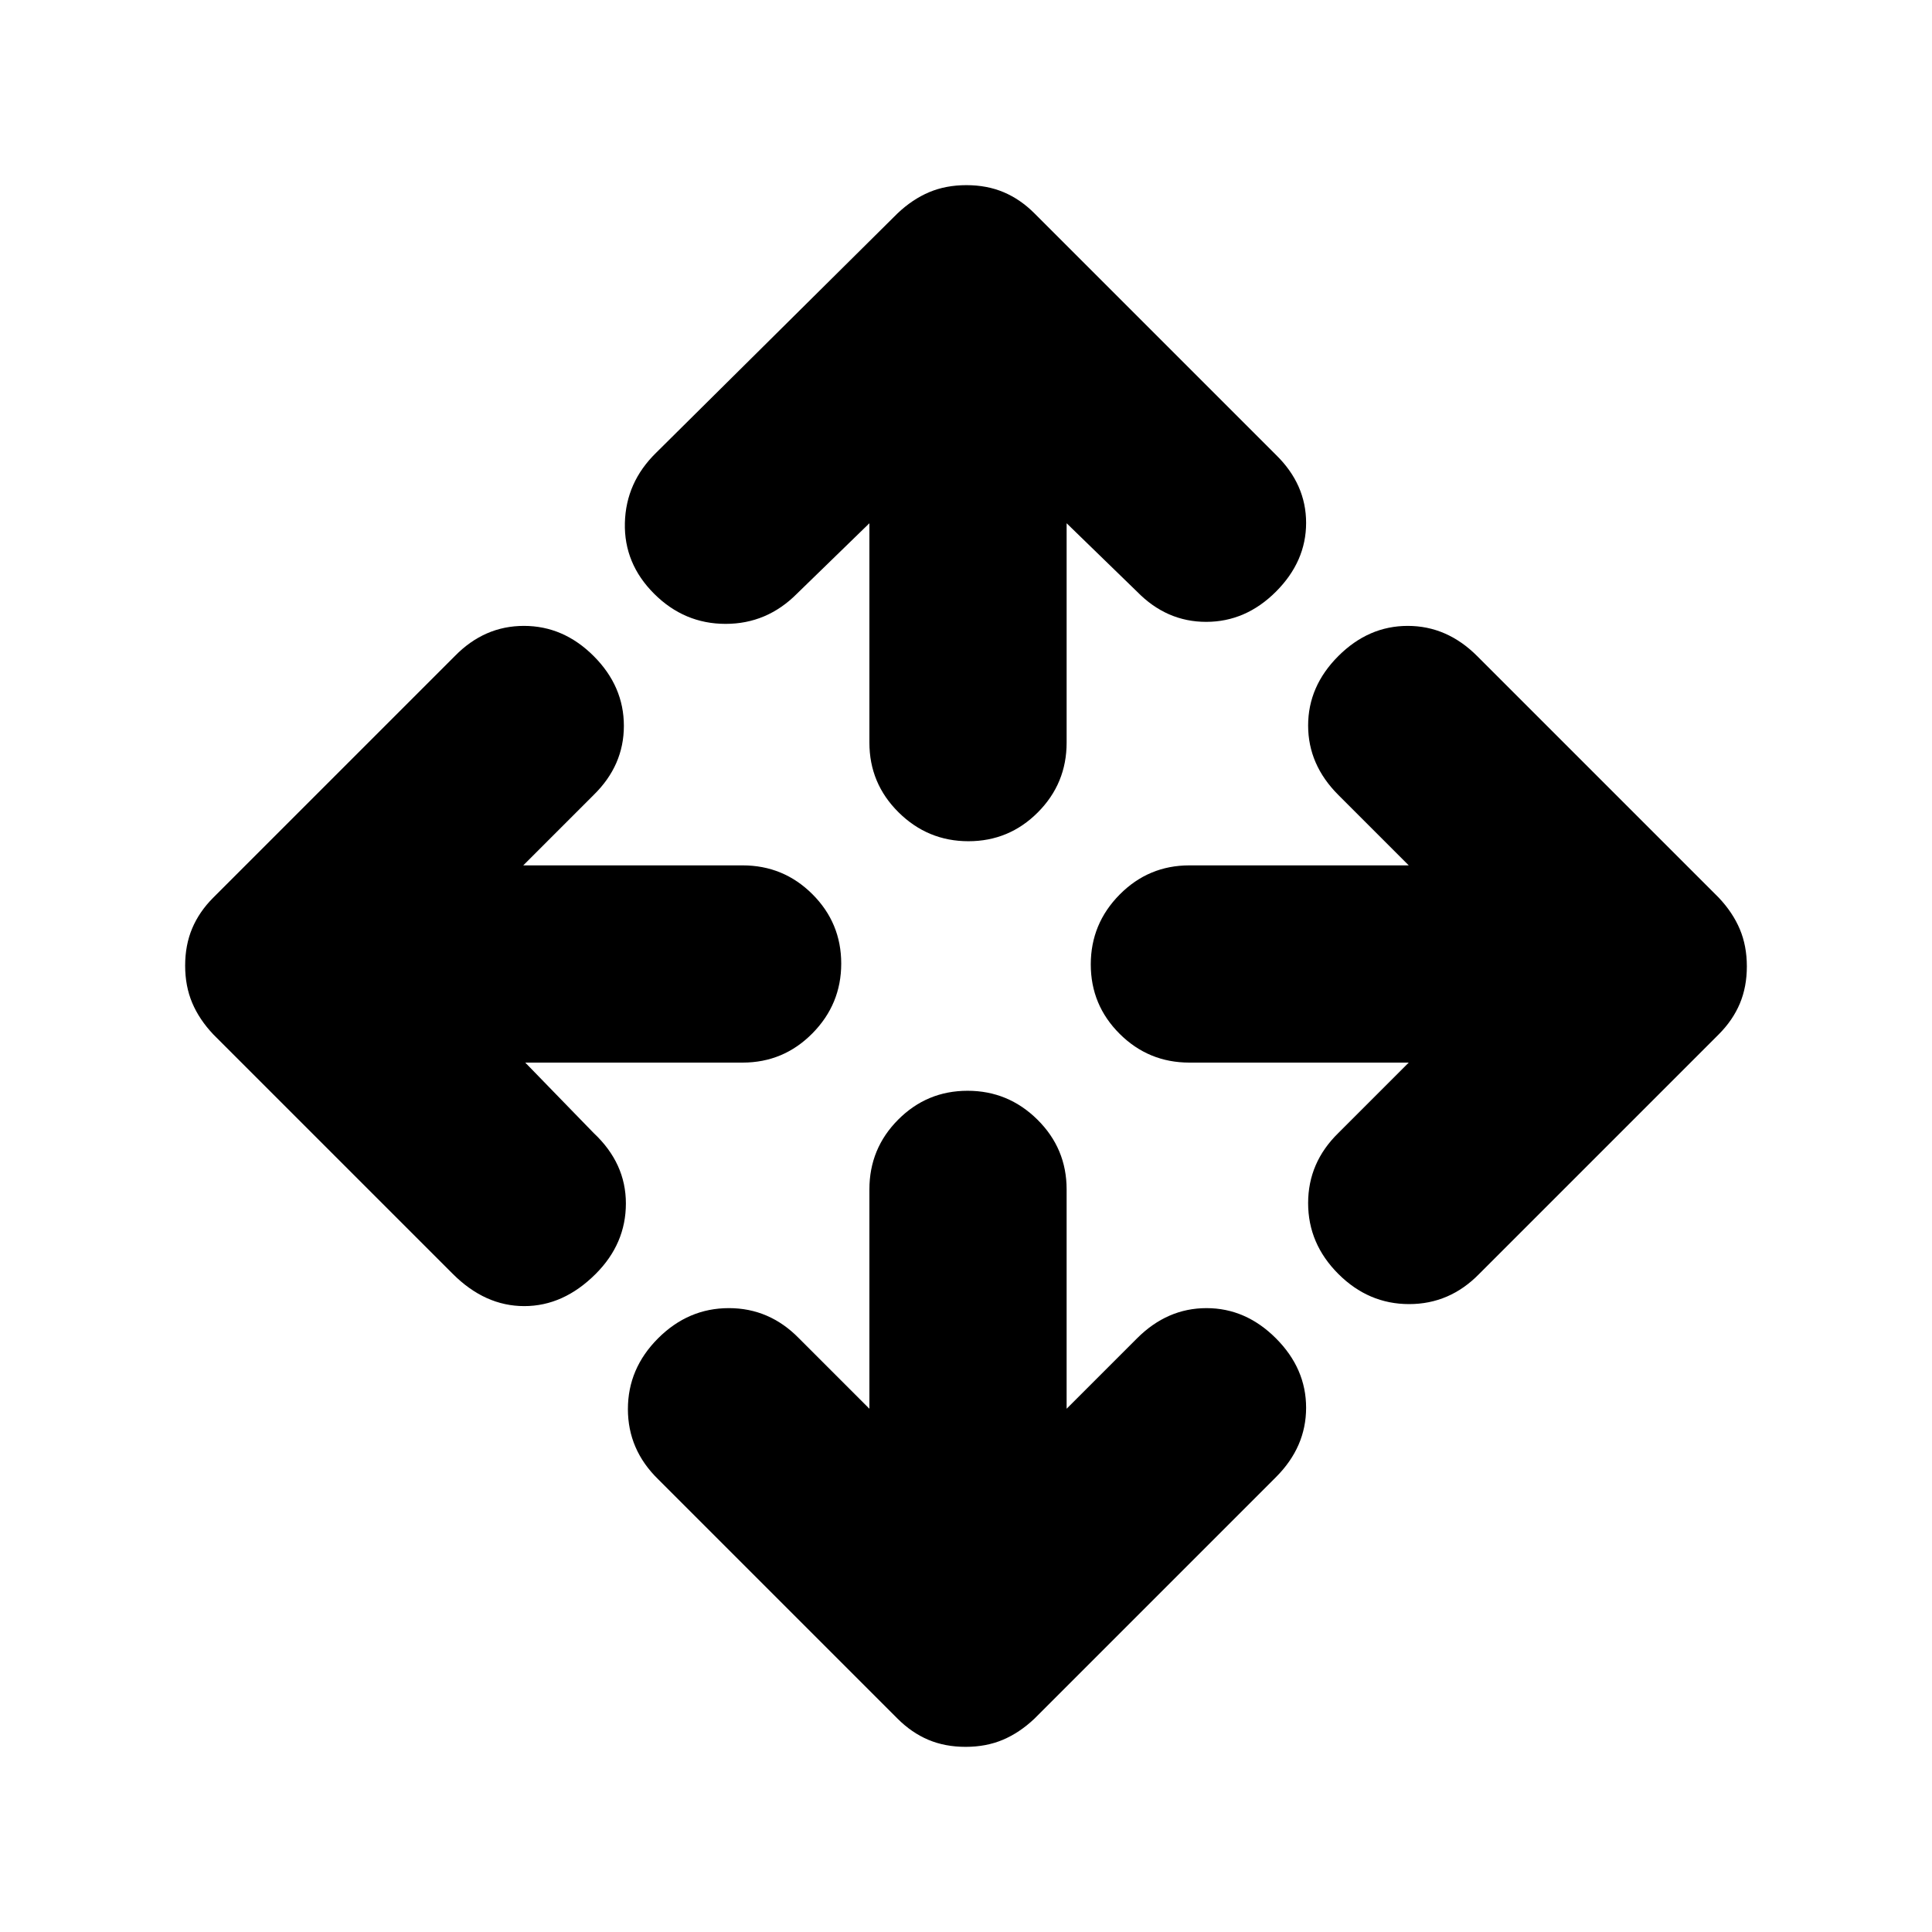 <svg xmlns="http://www.w3.org/2000/svg" height="20" viewBox="0 -960 960 960" width="20"><path d="M432-260v-109q0-20.3 14.29-34.65Q460.58-418 480.79-418t34.71 14.35Q530-389.3 530-369v109l35-35q15-15 34.5-15t34.5 15q15 15 15 34.5T634-226L514-106q-7.4 7-15.7 10.5Q490-92 479.8-92t-18.5-3.5Q453-99 446-106L327-225q-15-14.67-15-34.83Q312-280 327-295t35.17-15q20.16 0 34.83 15l35 35ZM261-432l34 35q16 15 16 35t-15 35q-16 16-35.5 16T225-327L106-446q-7-7.4-10.5-15.7Q92-470 92-480.2t3.5-18.5Q99-507 106-514l120-120q14.67-15 34.33-15Q280-649 295-634t15 34.67q0 19.66-15 34.33l-35 35h109q20.3 0 34.65 14.29Q418-501.42 418-481.21t-14.35 34.71Q389.3-432 369-432H261Zm439 0H591q-20.3 0-34.65-14.29Q542-460.58 542-480.79t14.35-34.71Q570.7-530 591-530h109l-35-35q-15-15-15-34.5t15-34.5q15-15 34.5-15t34.5 15l120 120q7 7.4 10.5 15.7 3.5 8.3 3.5 18.5t-3.5 18.5Q861-453 854-446L735-327q-14.64 15-34.82 15T665-327q-15-15-15-35.17 0-20.16 15-34.83l35-35ZM432-700l-36 35q-14.91 15-35.45 15Q340-650 325-665q-15-15-14.5-35.17.5-20.16 15.5-34.83l120-119q7.4-7 15.7-10.5 8.3-3.5 18.5-3.5t18.5 3.5Q507-861 514-854l120 120q15 14.64 15 33.82T634-666q-15 15-34.67 15-19.66 0-34.33-15l-35-34v109q0 20.3-14.29 34.65Q501.42-542 481.21-542t-34.71-14.35Q432-570.7 432-591v-109Z"/></svg>